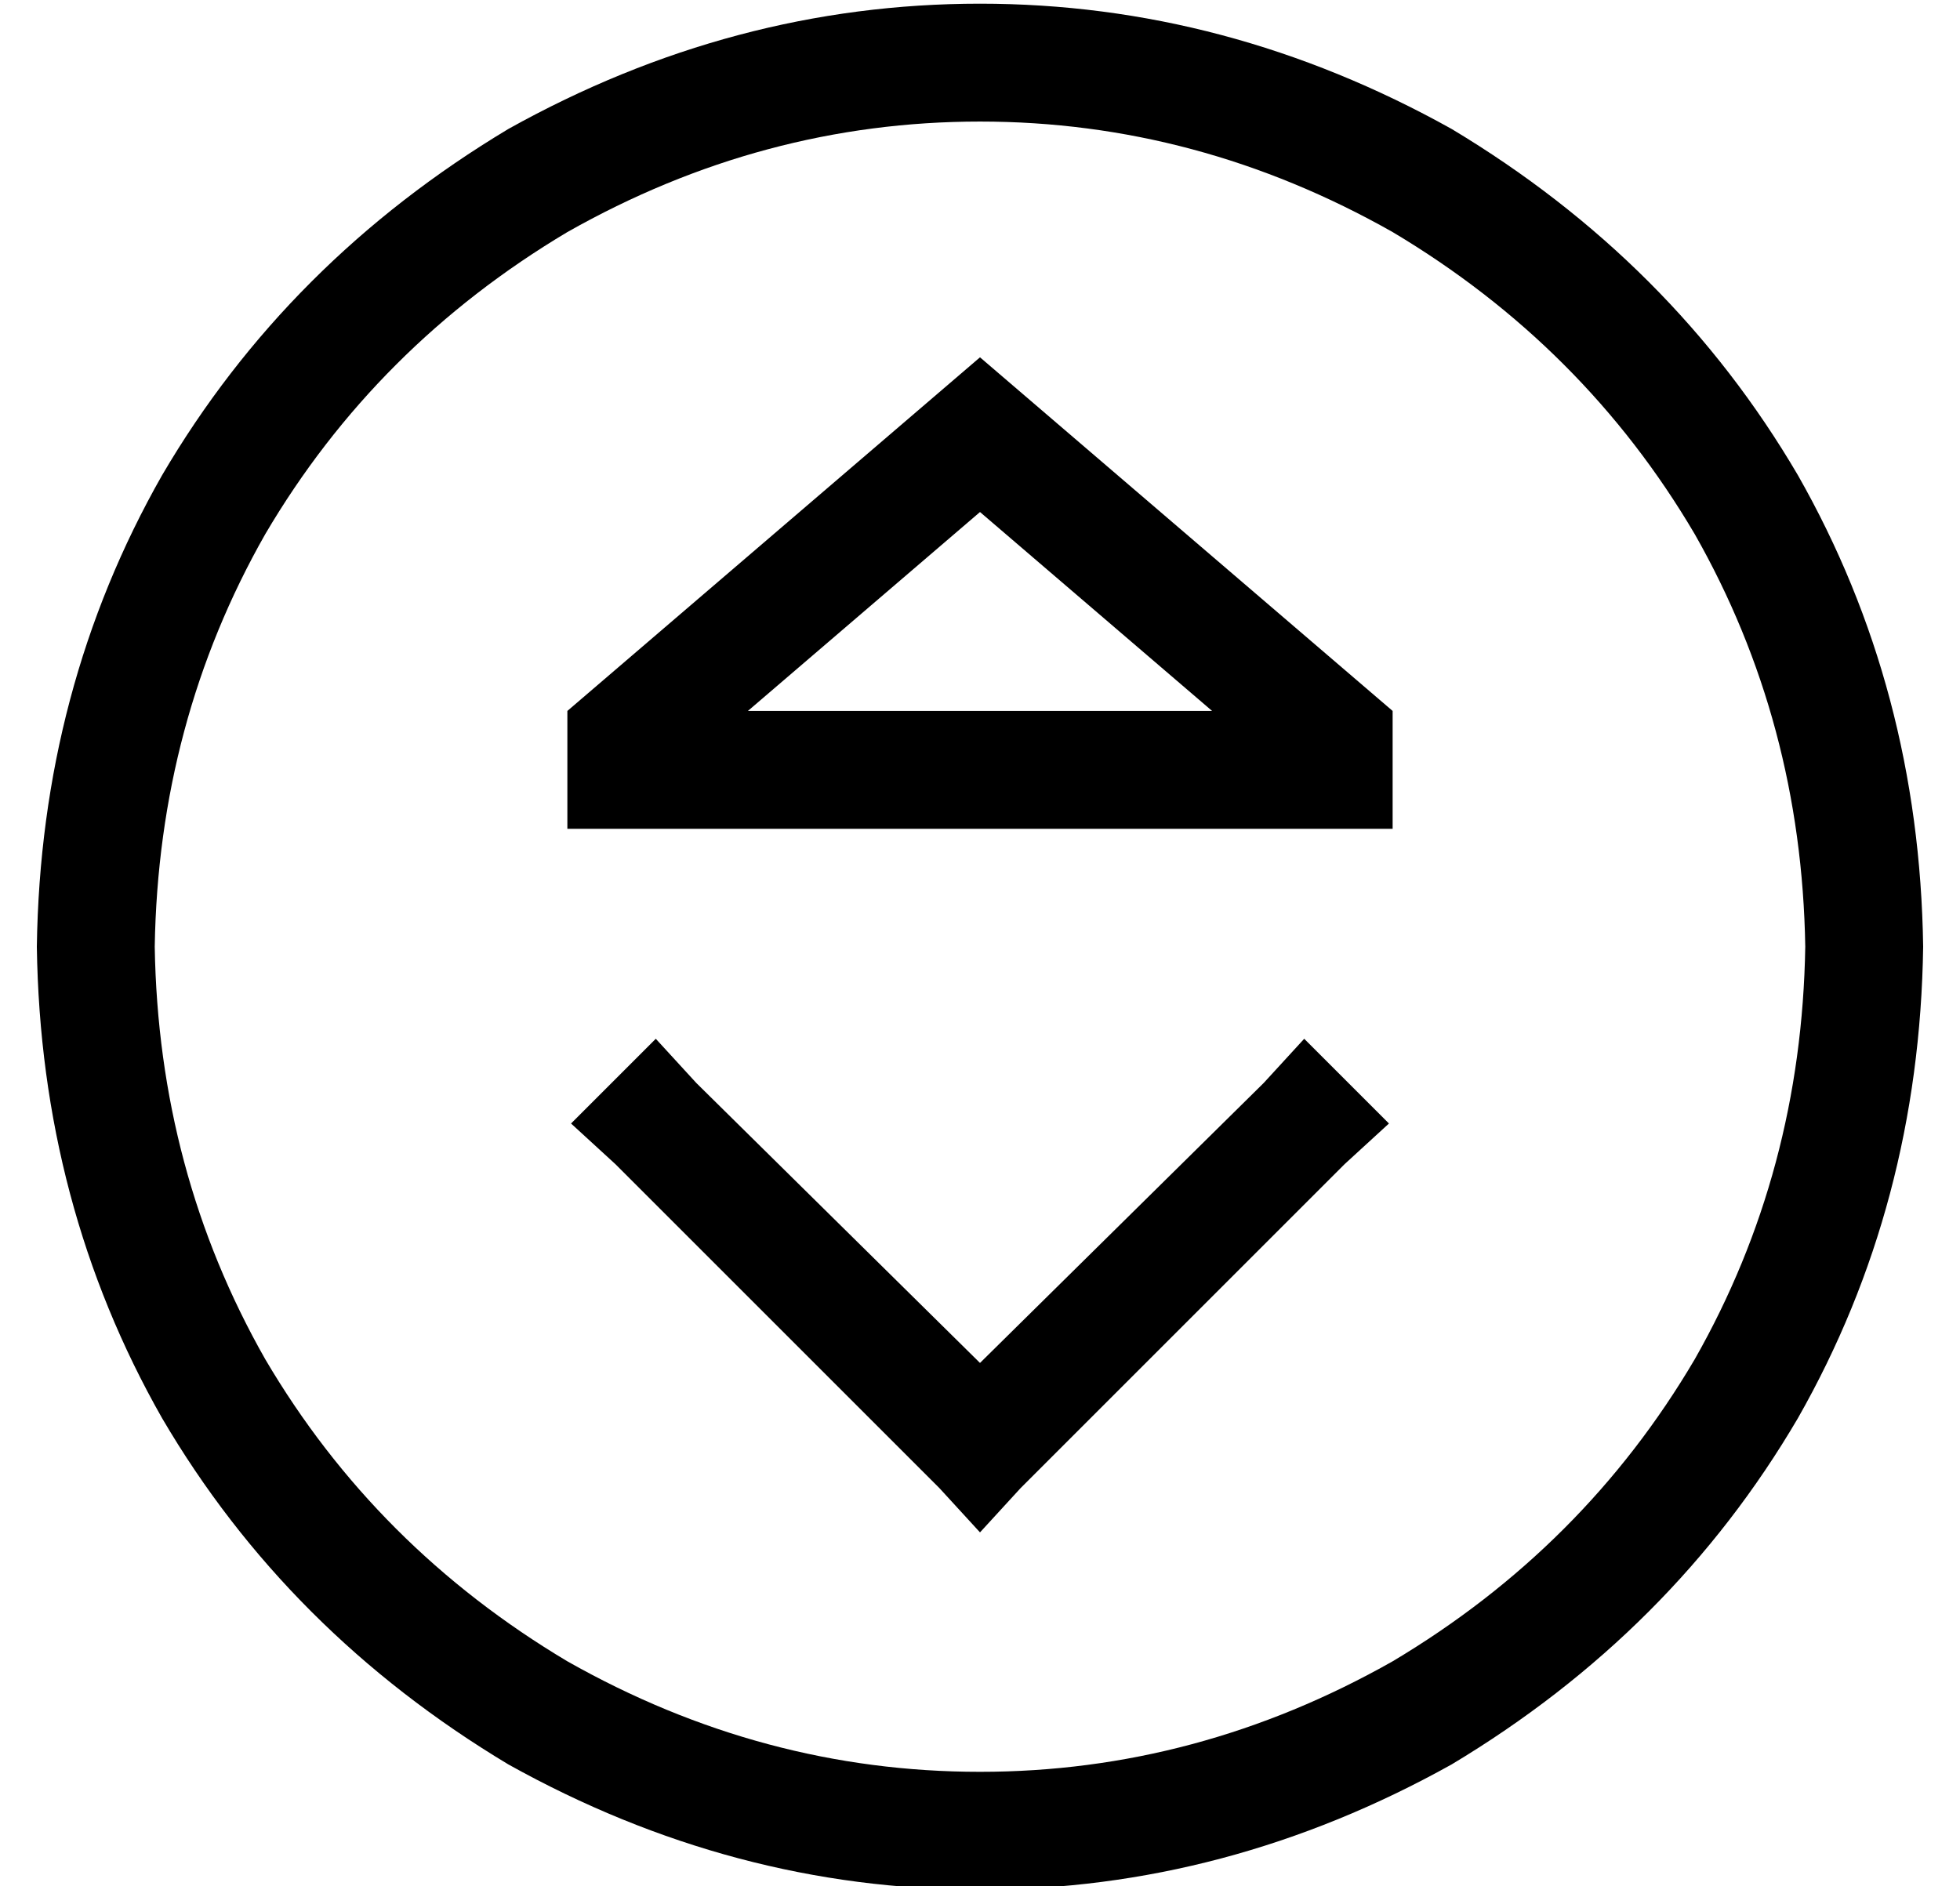 <?xml version="1.0" standalone="no"?>
<!DOCTYPE svg PUBLIC "-//W3C//DTD SVG 1.1//EN" "http://www.w3.org/Graphics/SVG/1.1/DTD/svg11.dtd" >
<svg xmlns="http://www.w3.org/2000/svg" xmlns:xlink="http://www.w3.org/1999/xlink" version="1.1" viewBox="-10 -40 532 512">
   <path fill="currentColor"
d="M480 217q-1 -61 -30 -112v0v0q-30 -51 -82 -82q-53 -30 -112 -30t-112 30q-52 31 -82 82q-29 51 -30 112q1 61 30 112q30 51 82 82q53 30 112 30t112 -30q52 -31 82 -82q29 -51 30 -112v0zM0 217q1 -70 34 -128v0v0q34 -58 94 -94q61 -34 128 -34t128 34q60 36 94 94
q33 58 34 128q-1 70 -34 128q-34 58 -94 94q-61 34 -128 34t-128 -34q-60 -36 -94 -94q-33 -58 -34 -128v0zM176 185h-32h32h-32v-32v0l112 -96v0l112 96v0v32v0h-32h-160zM319 153l-63 -54l63 54l-63 -54l-63 54v0h126v0zM245 364l-88 -88l88 88l-88 -88l-12 -11v0l23 -23
v0l11 12v0l77 76v0l77 -76v0l11 -12v0l23 23v0l-12 11v0l-88 88v0l-11 12v0l-11 -12v0z" />
</svg>
